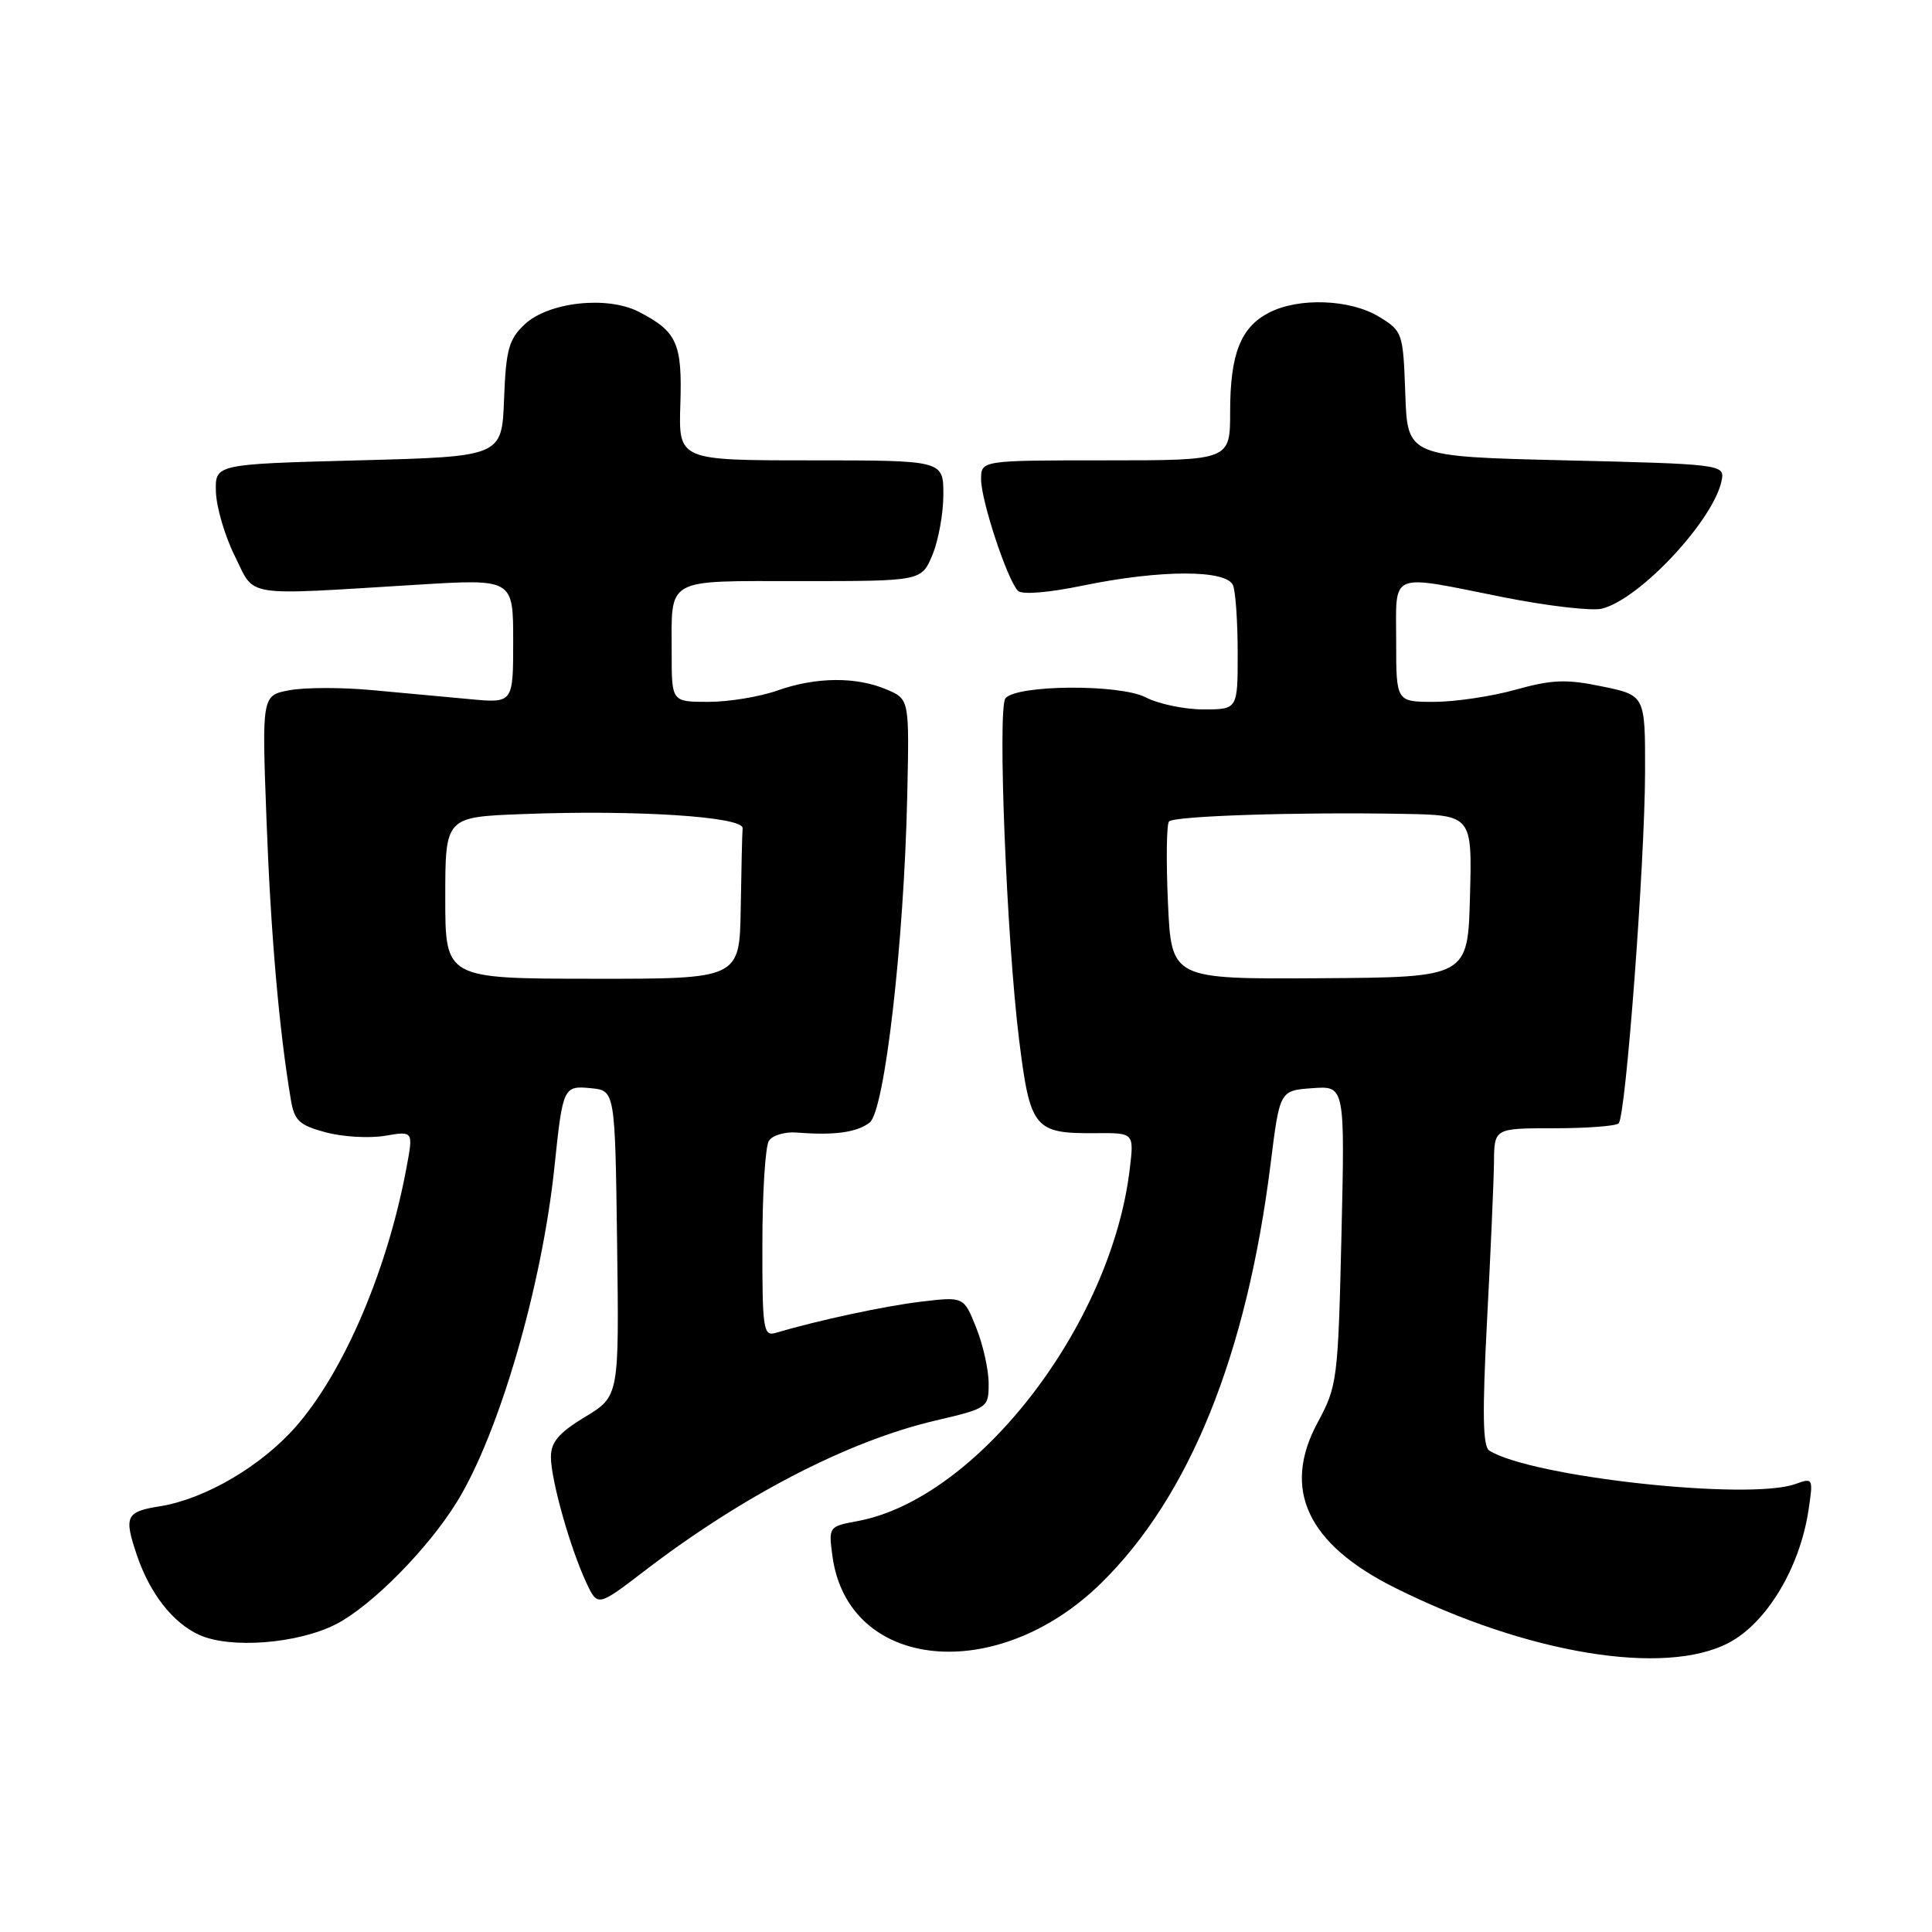<?xml version="1.0" encoding="UTF-8" standalone="no"?>
<!DOCTYPE svg PUBLIC "-//W3C//DTD SVG 1.1//EN" "http://www.w3.org/Graphics/SVG/1.1/DTD/svg11.dtd" >
<svg xmlns="http://www.w3.org/2000/svg" xmlns:xlink="http://www.w3.org/1999/xlink" version="1.1" viewBox="0 0 256 256">
 <g >
 <path fill="currentColor"
d=" M 229.09 217.67 C 234.10 215.03 238.48 207.74 239.63 200.14 C 240.28 195.86 240.24 195.79 237.90 196.64 C 231.74 198.86 202.95 195.72 197.34 192.21 C 196.47 191.67 196.40 187.27 197.04 174.99 C 197.52 165.92 197.93 156.47 197.96 154.00 C 198.00 149.50 198.00 149.50 205.91 149.50 C 210.27 149.50 214.12 149.21 214.48 148.85 C 215.43 147.91 217.95 114.30 217.98 102.32 C 218.00 92.14 218.00 92.14 212.31 90.96 C 207.54 89.97 205.67 90.04 200.82 91.39 C 197.64 92.28 192.77 93.00 190.02 93.00 C 185.00 93.00 185.00 93.00 185.00 85.00 C 185.00 75.60 183.86 76.07 199.18 79.13 C 205.05 80.30 210.94 80.98 212.26 80.65 C 217.38 79.37 227.28 68.68 228.16 63.50 C 228.49 61.57 227.81 61.48 207.50 61.00 C 186.50 60.50 186.50 60.50 186.21 52.21 C 185.92 44.08 185.86 43.88 182.71 41.96 C 178.91 39.65 172.08 39.39 168.15 41.43 C 164.39 43.37 163.00 46.91 163.00 54.55 C 163.00 61.00 163.00 61.00 146.50 61.00 C 130.00 61.00 130.00 61.00 130.00 63.52 C 130.00 66.35 133.49 76.89 134.89 78.29 C 135.42 78.82 138.91 78.54 143.50 77.59 C 153.78 75.47 162.58 75.46 163.39 77.58 C 163.73 78.45 164.00 82.50 164.00 86.58 C 164.00 94.00 164.00 94.00 159.45 94.00 C 156.95 94.00 153.51 93.28 151.80 92.40 C 148.38 90.63 134.76 90.72 133.23 92.52 C 132.16 93.79 133.38 124.49 135.04 137.80 C 136.51 149.58 137.03 150.22 145.24 150.15 C 150.27 150.11 150.27 150.11 149.70 154.89 C 147.24 175.62 129.47 198.61 113.64 201.55 C 109.81 202.26 109.78 202.30 110.30 206.17 C 112.33 221.36 132.09 223.35 145.92 209.76 C 157.63 198.26 165.19 179.55 168.36 154.23 C 169.57 144.50 169.57 144.50 173.89 144.19 C 178.21 143.87 178.21 143.87 177.75 163.69 C 177.30 182.87 177.20 183.66 174.59 188.50 C 169.83 197.33 173.21 204.58 184.82 210.38 C 202.37 219.15 220.61 222.15 229.09 217.67 Z  M 44.57 215.19 C 49.25 212.77 56.70 205.24 60.53 199.03 C 66.13 189.98 71.84 170.36 73.48 154.50 C 74.57 144.05 74.66 143.84 78.28 144.19 C 81.50 144.50 81.50 144.50 81.77 164.76 C 82.04 185.02 82.04 185.02 77.52 187.75 C 74.04 189.86 73.00 191.08 73.00 193.06 C 73.00 196.09 75.55 205.13 77.69 209.71 C 79.19 212.91 79.19 212.91 85.43 208.13 C 98.43 198.17 112.38 190.95 123.88 188.25 C 130.92 186.60 131.00 186.54 131.00 183.31 C 131.00 181.51 130.26 178.19 129.35 175.92 C 127.71 171.81 127.71 171.81 122.10 172.47 C 117.25 173.05 108.51 174.92 102.75 176.62 C 101.15 177.09 101.00 176.08 101.02 164.82 C 101.02 158.04 101.41 151.90 101.88 151.17 C 102.34 150.43 104.02 149.94 105.61 150.07 C 110.53 150.47 113.55 150.05 115.23 148.75 C 117.22 147.21 119.78 124.98 120.21 105.57 C 120.50 92.65 120.50 92.65 117.50 91.37 C 113.45 89.64 108.13 89.69 103.00 91.50 C 100.66 92.33 96.56 93.00 93.87 93.00 C 89.00 93.00 89.00 93.00 89.00 86.58 C 89.00 76.40 87.92 77.00 106.16 77.00 C 122.10 77.00 122.10 77.00 123.55 73.53 C 124.35 71.62 125.00 68.02 125.00 65.53 C 125.00 61.00 125.00 61.00 107.46 61.00 C 89.91 61.00 89.91 61.00 90.15 53.58 C 90.41 45.48 89.72 43.94 84.66 41.32 C 80.47 39.16 72.68 40.01 69.51 42.99 C 67.42 44.96 67.04 46.33 66.79 52.89 C 66.50 60.50 66.50 60.50 47.50 61.00 C 28.50 61.50 28.50 61.50 28.61 65.17 C 28.67 67.19 29.79 71.02 31.11 73.67 C 33.86 79.22 31.88 78.91 55.25 77.48 C 68.00 76.70 68.00 76.70 68.00 84.94 C 68.00 93.18 68.00 93.18 62.25 92.64 C 59.09 92.34 53.24 91.80 49.26 91.44 C 45.27 91.07 40.37 91.08 38.35 91.46 C 34.69 92.15 34.69 92.15 35.32 108.82 C 35.88 123.77 36.98 136.45 38.54 145.72 C 39.00 148.49 39.66 149.10 43.15 150.04 C 45.39 150.64 48.92 150.85 51.00 150.50 C 54.77 149.86 54.77 149.86 53.87 154.68 C 51.36 168.24 45.56 181.81 39.17 189.07 C 34.57 194.30 27.16 198.63 21.19 199.59 C 16.67 200.31 16.39 200.91 18.15 206.10 C 19.87 211.16 22.91 215.05 26.40 216.63 C 30.52 218.51 39.53 217.80 44.57 215.19 Z  M 154.76 119.62 C 154.51 114.05 154.57 109.21 154.90 108.85 C 155.58 108.12 171.78 107.59 185.78 107.84 C 195.07 108.00 195.07 108.00 194.78 118.75 C 194.50 129.50 194.50 129.50 174.86 129.62 C 155.22 129.74 155.22 129.74 154.76 119.62 Z  M 59.00 118.97 C 59.00 108.26 59.00 108.26 69.25 107.87 C 84.28 107.29 98.52 108.21 98.40 109.75 C 98.34 110.44 98.23 115.21 98.15 120.36 C 98.00 129.71 98.00 129.71 78.50 129.69 C 59.00 129.67 59.00 129.67 59.00 118.97 Z "/>
</g>
</svg>